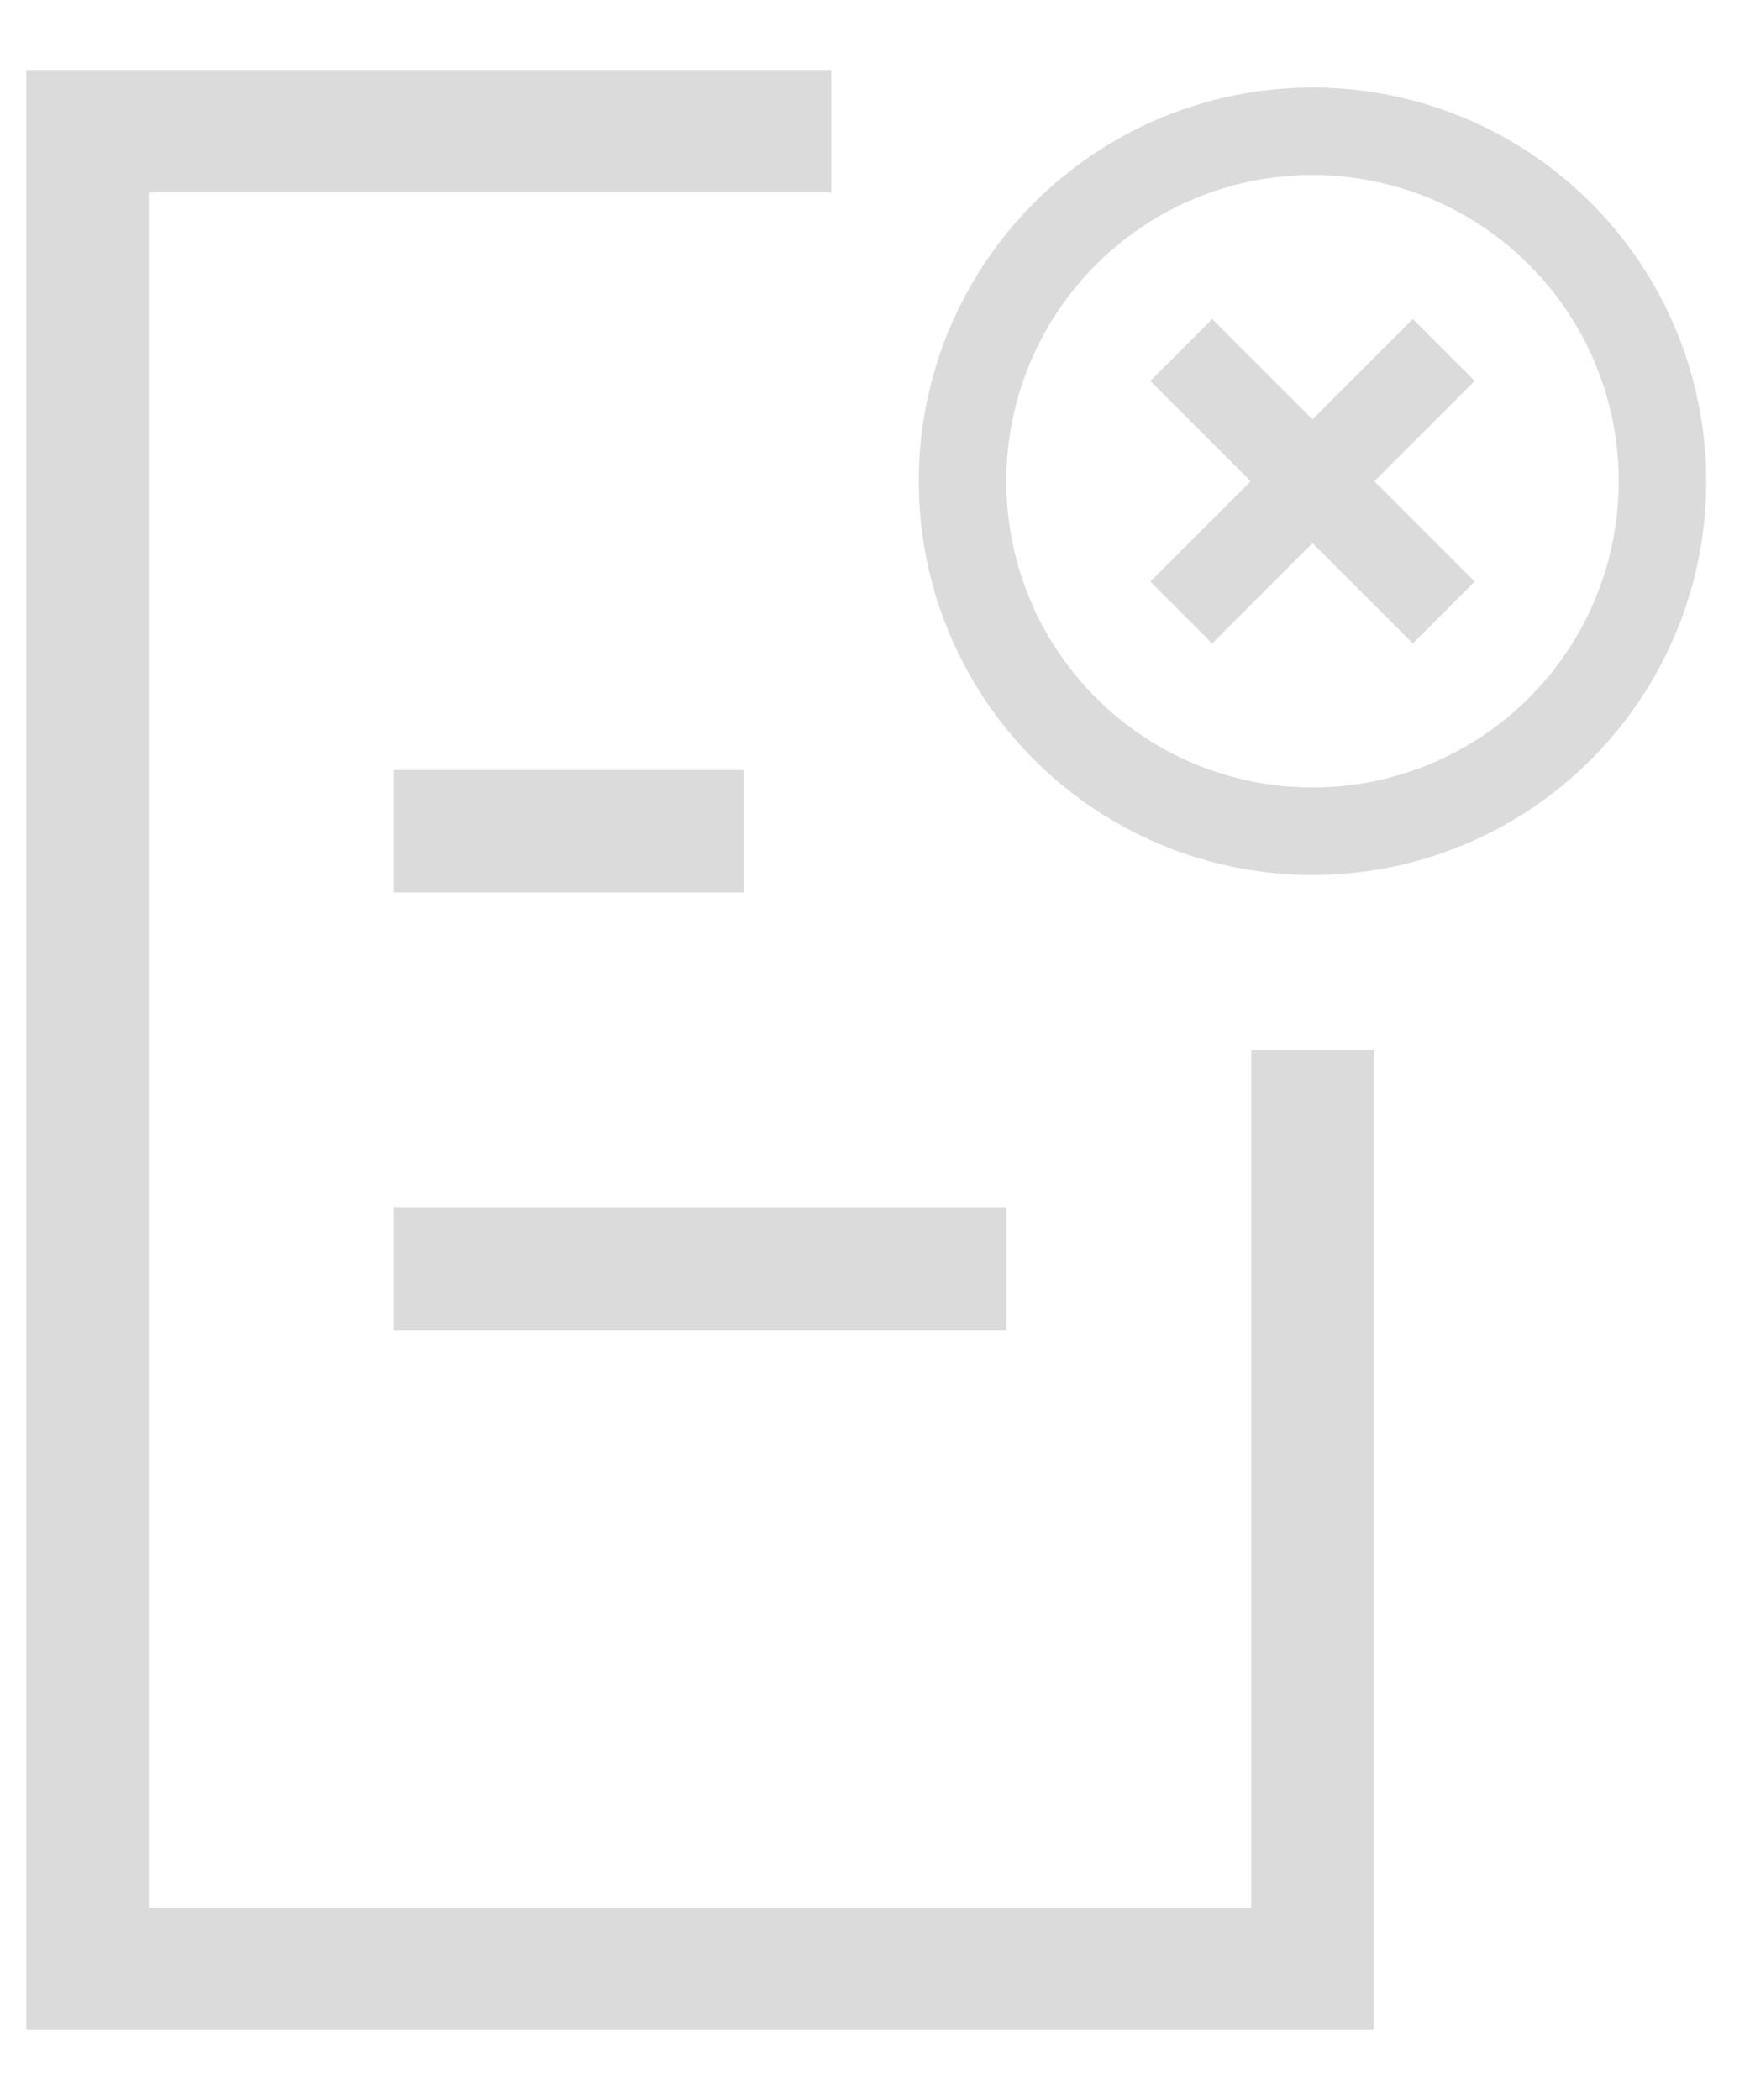 <svg xmlns="http://www.w3.org/2000/svg" width="20" height="24" viewBox="0 0 20 24">
    <g fill="none" fill-rule="evenodd" stroke="#DBDBDB" transform="translate(.5 1)">
        <path stroke-width="1.4" d="M4 8.5h4m-4 5h7M9 .5L.5.5.5 5 .5 21.5 14.5 21.5 14.5 11"/>
        <path d="M13 6l1.5-1.5L16 3m0 3l-3-3"/>
        <circle cx="14.5" cy="4.5" r="4"/>
    </g>
</svg>
